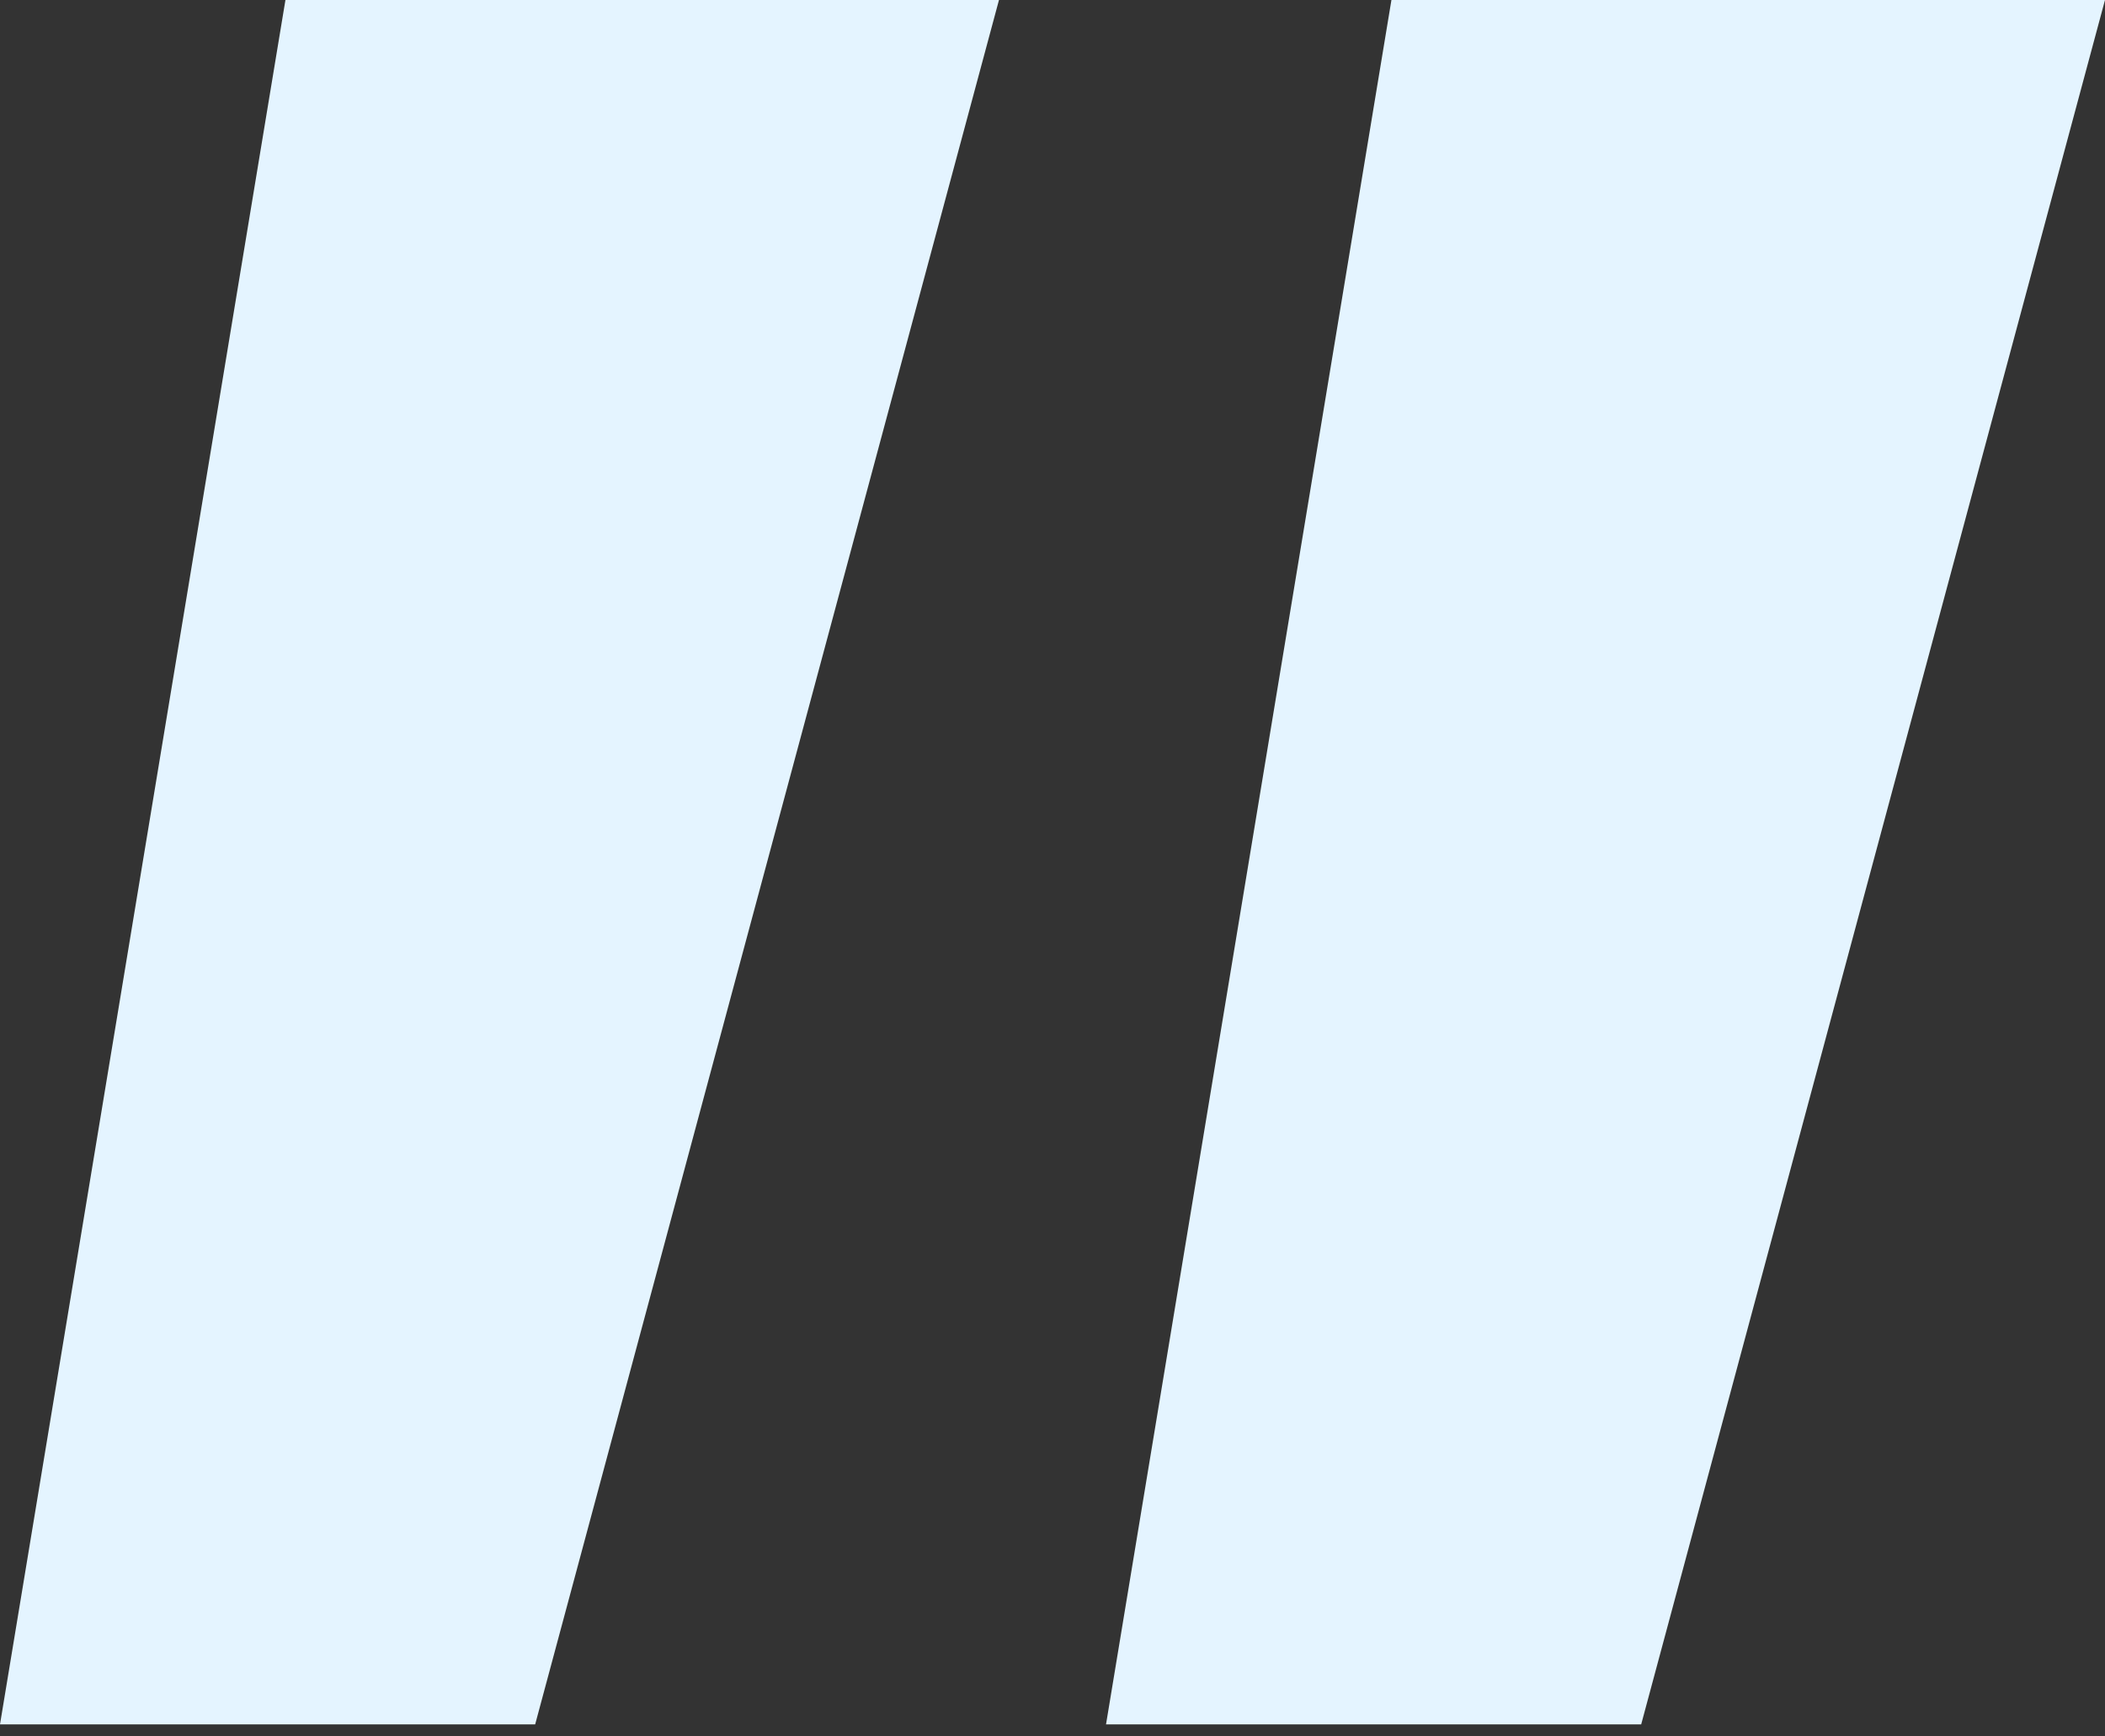 <svg width="80" height="66" viewBox="0 0 80 66" fill="none" xmlns="http://www.w3.org/2000/svg">
<rect x="0" y="0" width="80" height="66" fill="#333333" stroke="none"/>
<path d="M52.881 3.65486e-06L42.034 65.542H62.373L80 6.01284e-06L52.881 3.65486e-06ZM10.848 0L0 65.542H20.339L37.966 2.35798e-06L10.848 0Z" fill="#E4F4FF"/>
</svg>
